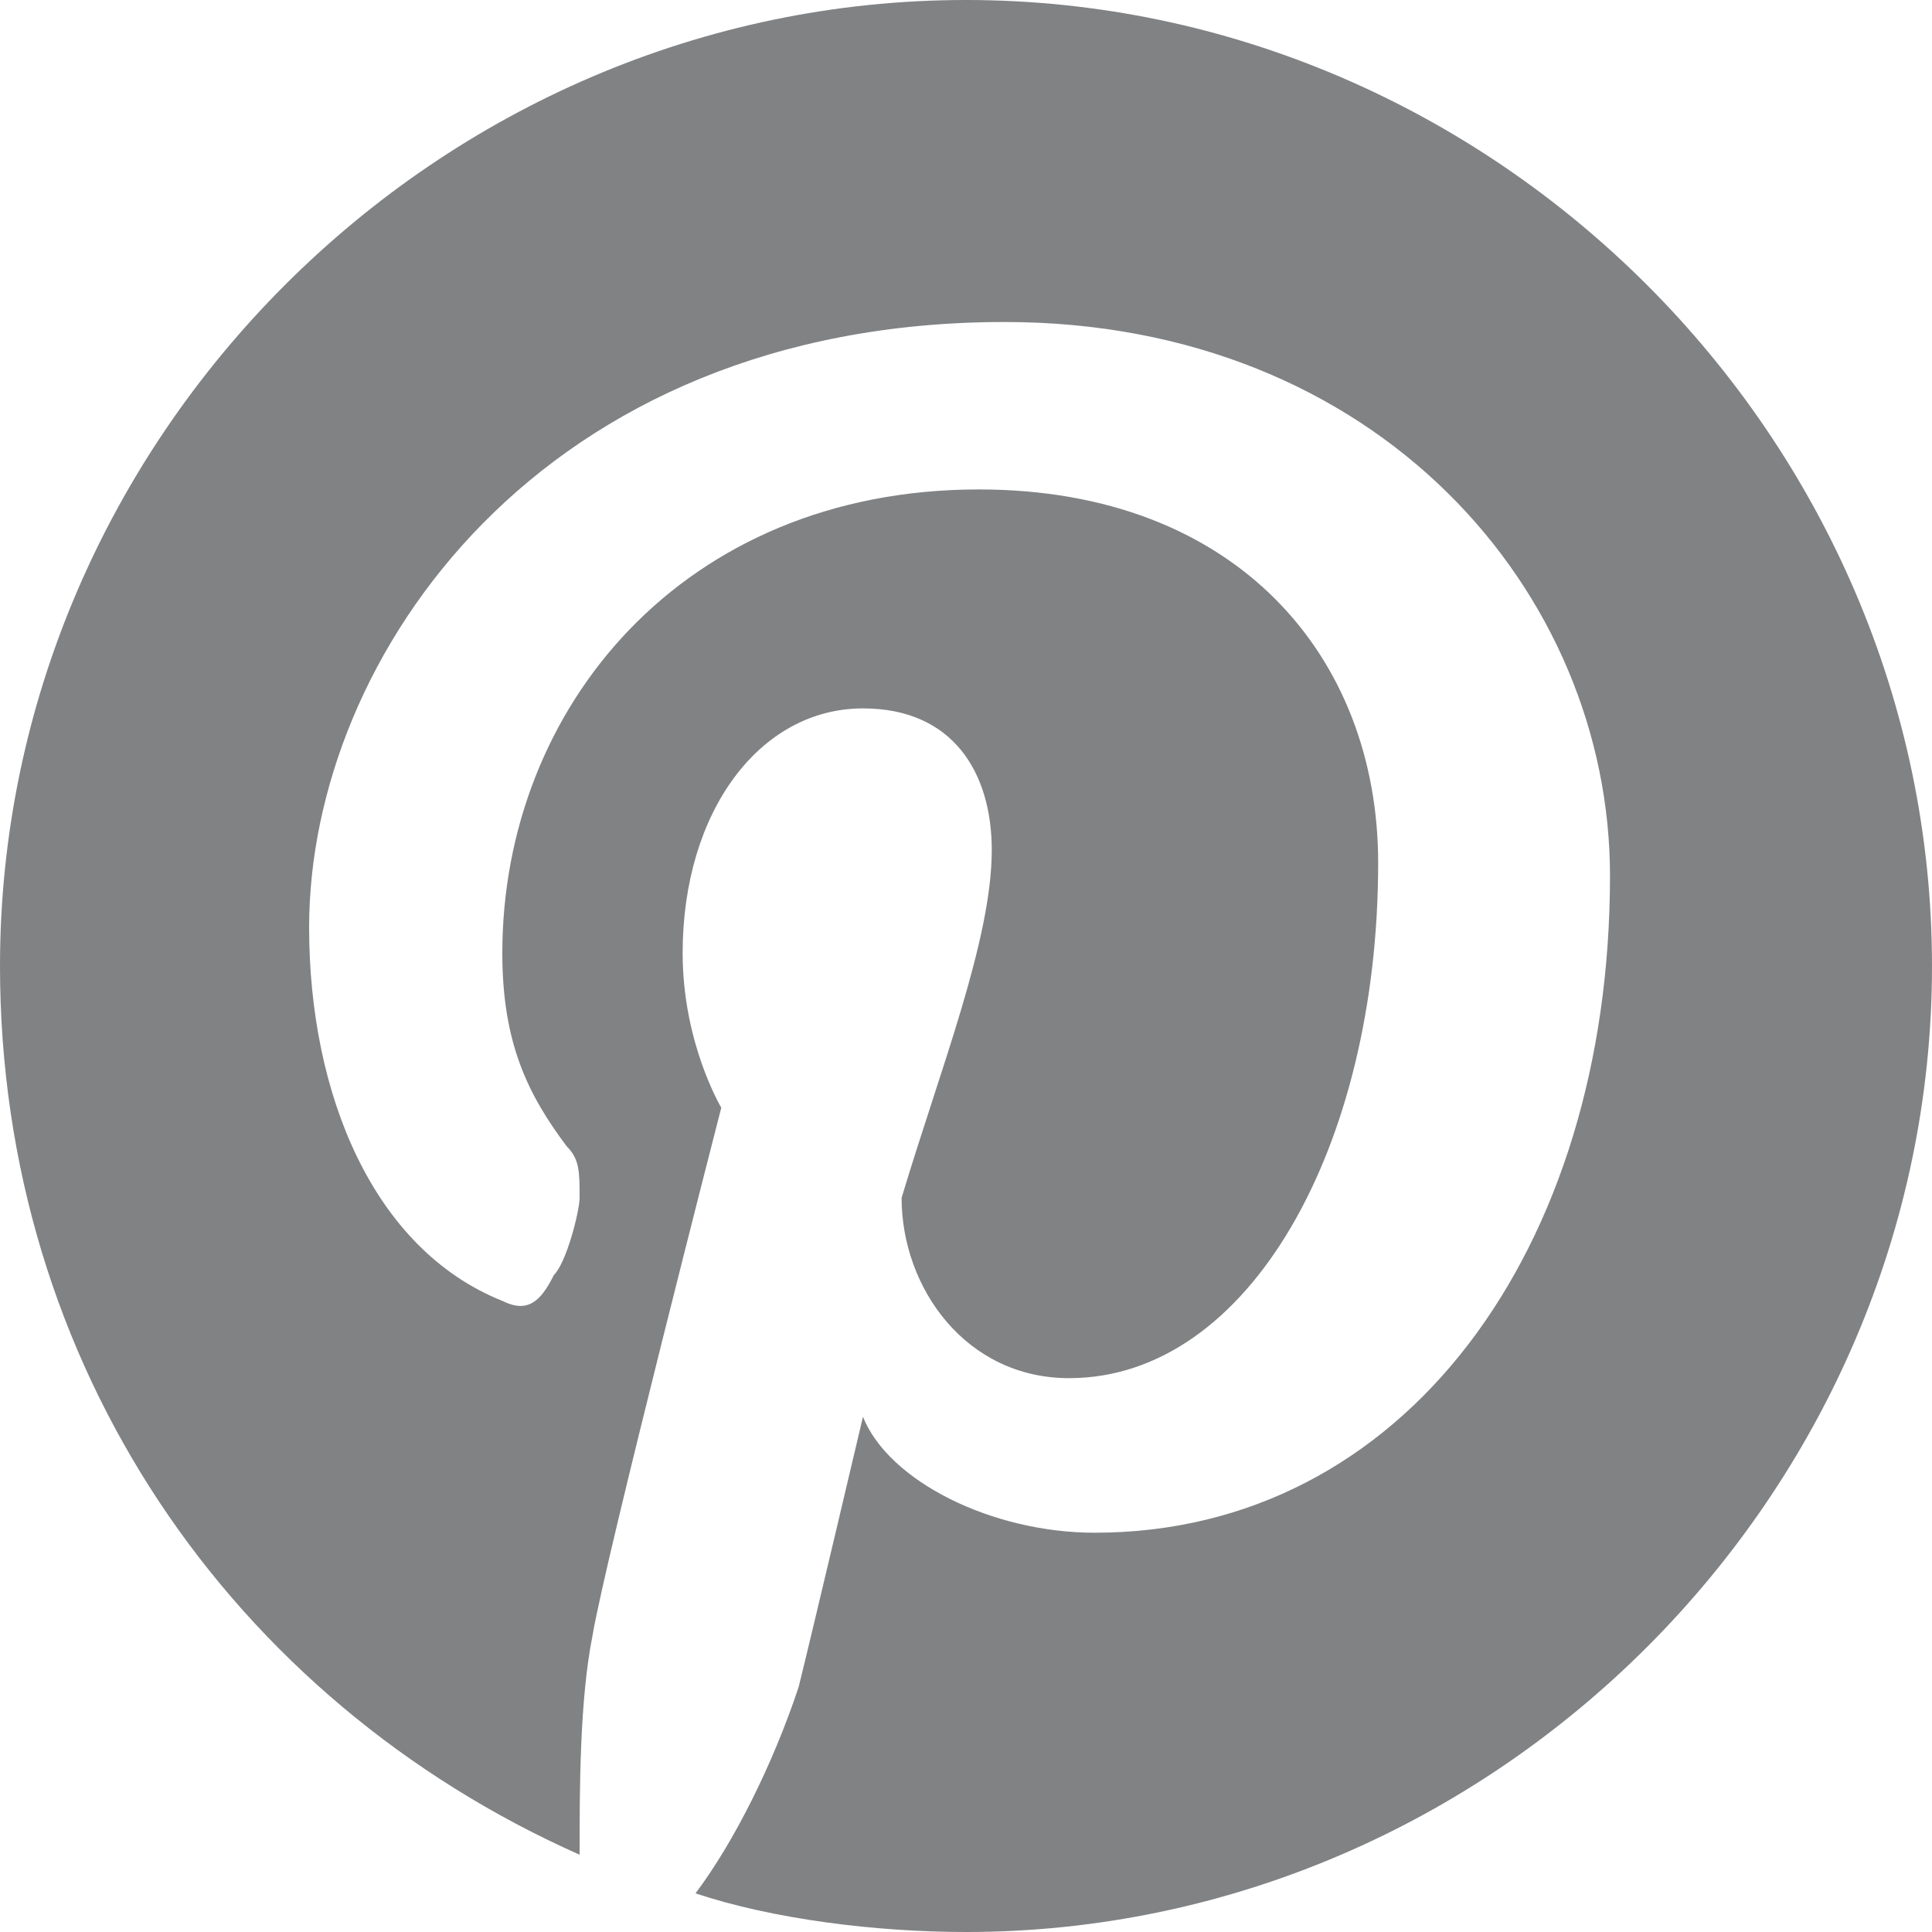 <?xml version="1.0" encoding="utf-8"?>
<!-- Generator: Adobe Illustrator 19.1.0, SVG Export Plug-In . SVG Version: 6.00 Build 0)  -->
<!DOCTYPE svg PUBLIC "-//W3C//DTD SVG 1.1//EN" "http://www.w3.org/Graphics/SVG/1.1/DTD/svg11.dtd">
<svg version="1.1" id="Layer_1" xmlns="http://www.w3.org/2000/svg" xmlns:xlink="http://www.w3.org/1999/xlink" x="0px" y="0px"
	 viewBox="-472 273 15 15" style="enable-background:new -472 273 15 15;" xml:space="preserve">
<style type="text/css">
	.st0{fill:#808284;}
</style>
<path class="st0" d="M-464.5,273c-4.1,0-7.5,3.4-7.5,7.5c0,3.1,1.8,5.7,4.5,6.9c0-0.5,0-1.2,0.1-1.7c0.1-0.6,1-4.1,1-4.1
	s-0.3-0.5-0.3-1.2c0-1.1,0.6-1.9,1.4-1.9c0.7,0,1,0.5,1,1.1c0,0.7-0.4,1.7-0.7,2.7c0,0.7,0.5,1.4,1.3,1.4c1.4,0,2.4-1.8,2.4-4
	c0-1.6-1.1-2.9-3.1-2.9c-2.3,0-3.7,1.7-3.7,3.6c0,0.7,0.2,1.1,0.5,1.5c0.1,0.1,0.1,0.2,0.1,0.4c0,0.1-0.1,0.5-0.2,0.6
	c-0.1,0.2-0.2,0.3-0.4,0.2c-1-0.4-1.5-1.6-1.5-2.9c0-2.1,1.8-4.7,5.4-4.7c2.9,0,4.7,2.1,4.7,4.3c0,2.9-1.6,5.1-4,5.1
	c-0.8,0-1.6-0.4-1.8-0.9c0,0-0.4,1.7-0.5,2.1c-0.2,0.6-0.5,1.2-0.8,1.6c0.6,0.2,1.4,0.3,2.1,0.3c4.1,0,7.5-3.4,7.5-7.5
	S-460.4,273-464.5,273"/>
</svg>
